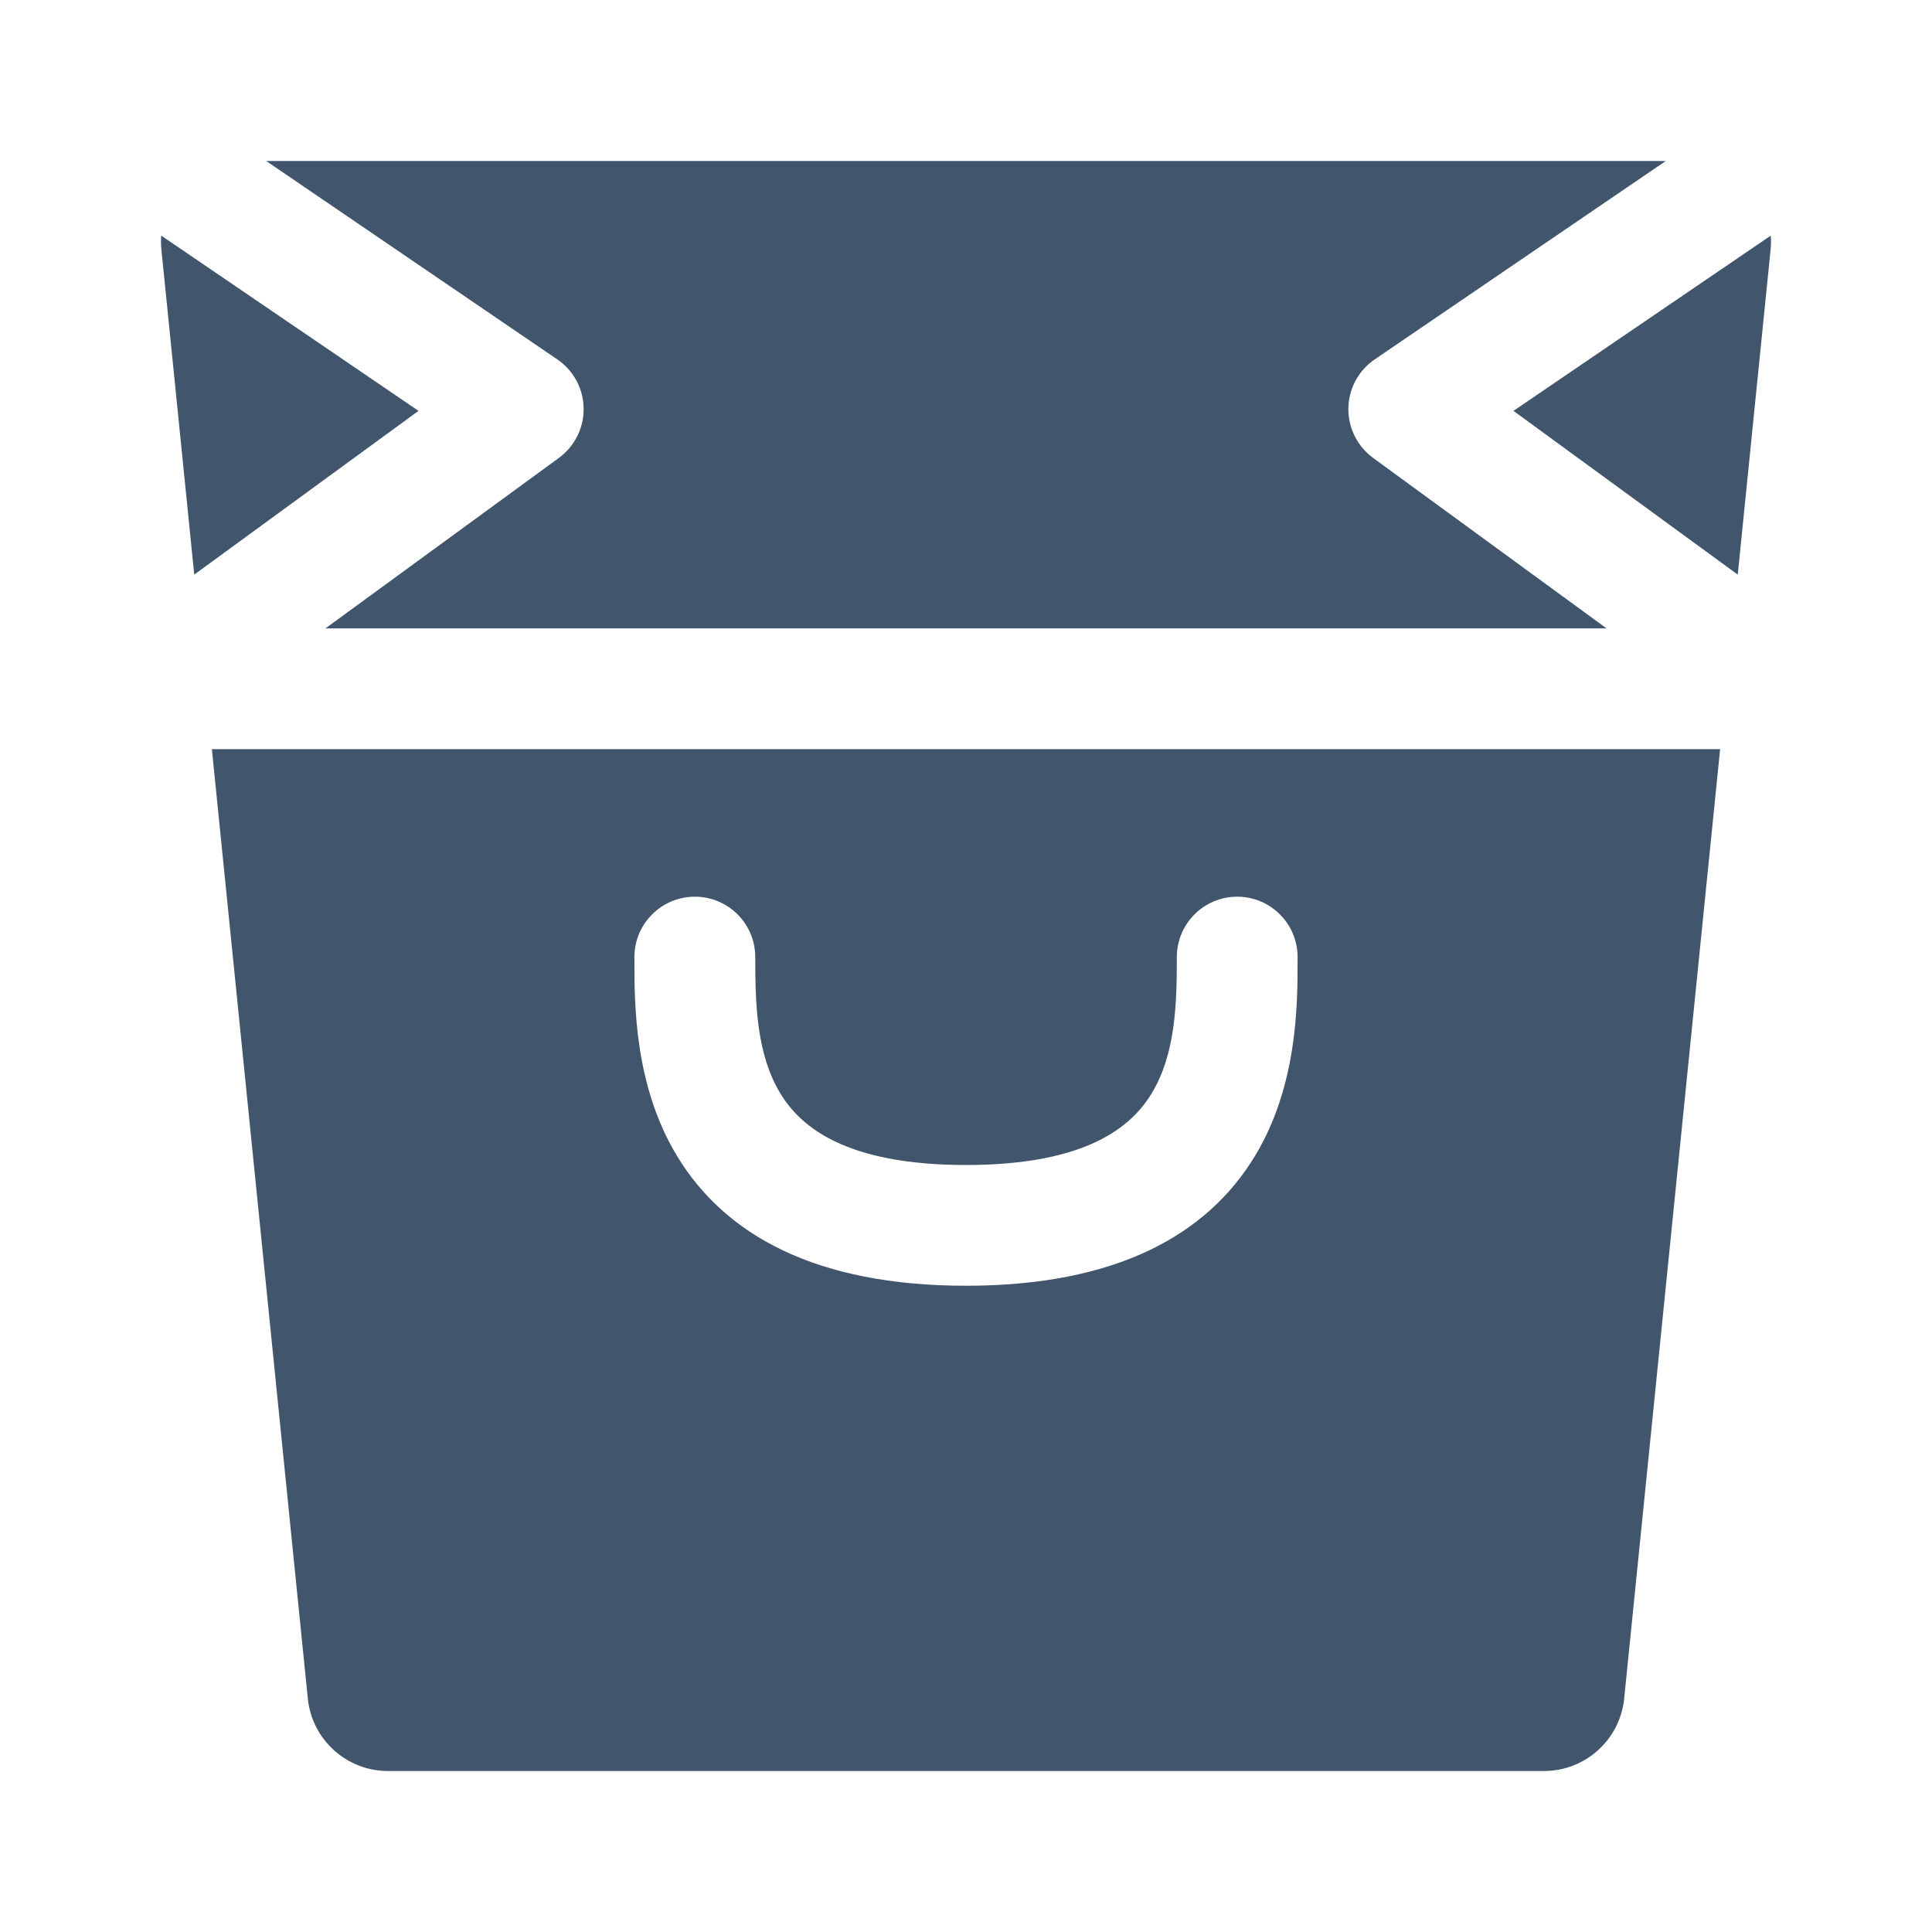 <svg viewBox="0 0 24 24" fill="none" xmlns="http://www.w3.org/2000/svg">
<path fill-rule="evenodd" clip-rule="evenodd" d="M5.199 5.104L2.413 7.138L2.005 3.101C1.999 3.042 1.998 2.983 2.003 2.927L5.199 5.104ZM6.942 5.689L4.043 7.806H19.957L17.058 5.689C16.861 5.545 16.746 5.315 16.75 5.071C16.754 4.827 16.876 4.601 17.078 4.464L20.693 2H3.307L6.922 4.464C7.124 4.601 7.246 4.827 7.25 5.071C7.254 5.315 7.139 5.545 6.942 5.689ZM21.997 2.927L18.801 5.104L21.587 7.138L21.995 3.101C22.001 3.042 22.002 2.983 21.997 2.927ZM2.632 9.306H21.368L20.176 21.101C20.124 21.611 19.694 22 19.181 22H4.819C4.306 22 3.876 21.611 3.824 21.101L2.632 9.306ZM9.382 11.889C9.382 11.475 9.046 11.139 8.632 11.139C8.217 11.139 7.881 11.475 7.881 11.889L7.881 11.932C7.881 12.472 7.88 13.485 8.411 14.361C9.006 15.343 10.137 15.972 12 15.972C13.864 15.972 14.994 15.343 15.589 14.361C16.12 13.485 16.119 12.472 16.119 11.932L16.119 11.889C16.119 11.475 15.783 11.139 15.369 11.139C14.955 11.139 14.619 11.475 14.619 11.889C14.619 12.472 14.603 13.094 14.306 13.583C14.059 13.991 13.505 14.472 12 14.472C10.495 14.472 9.941 13.991 9.694 13.583C9.397 13.094 9.382 12.472 9.382 11.889Z" fill="#41556C"/>
</svg>
